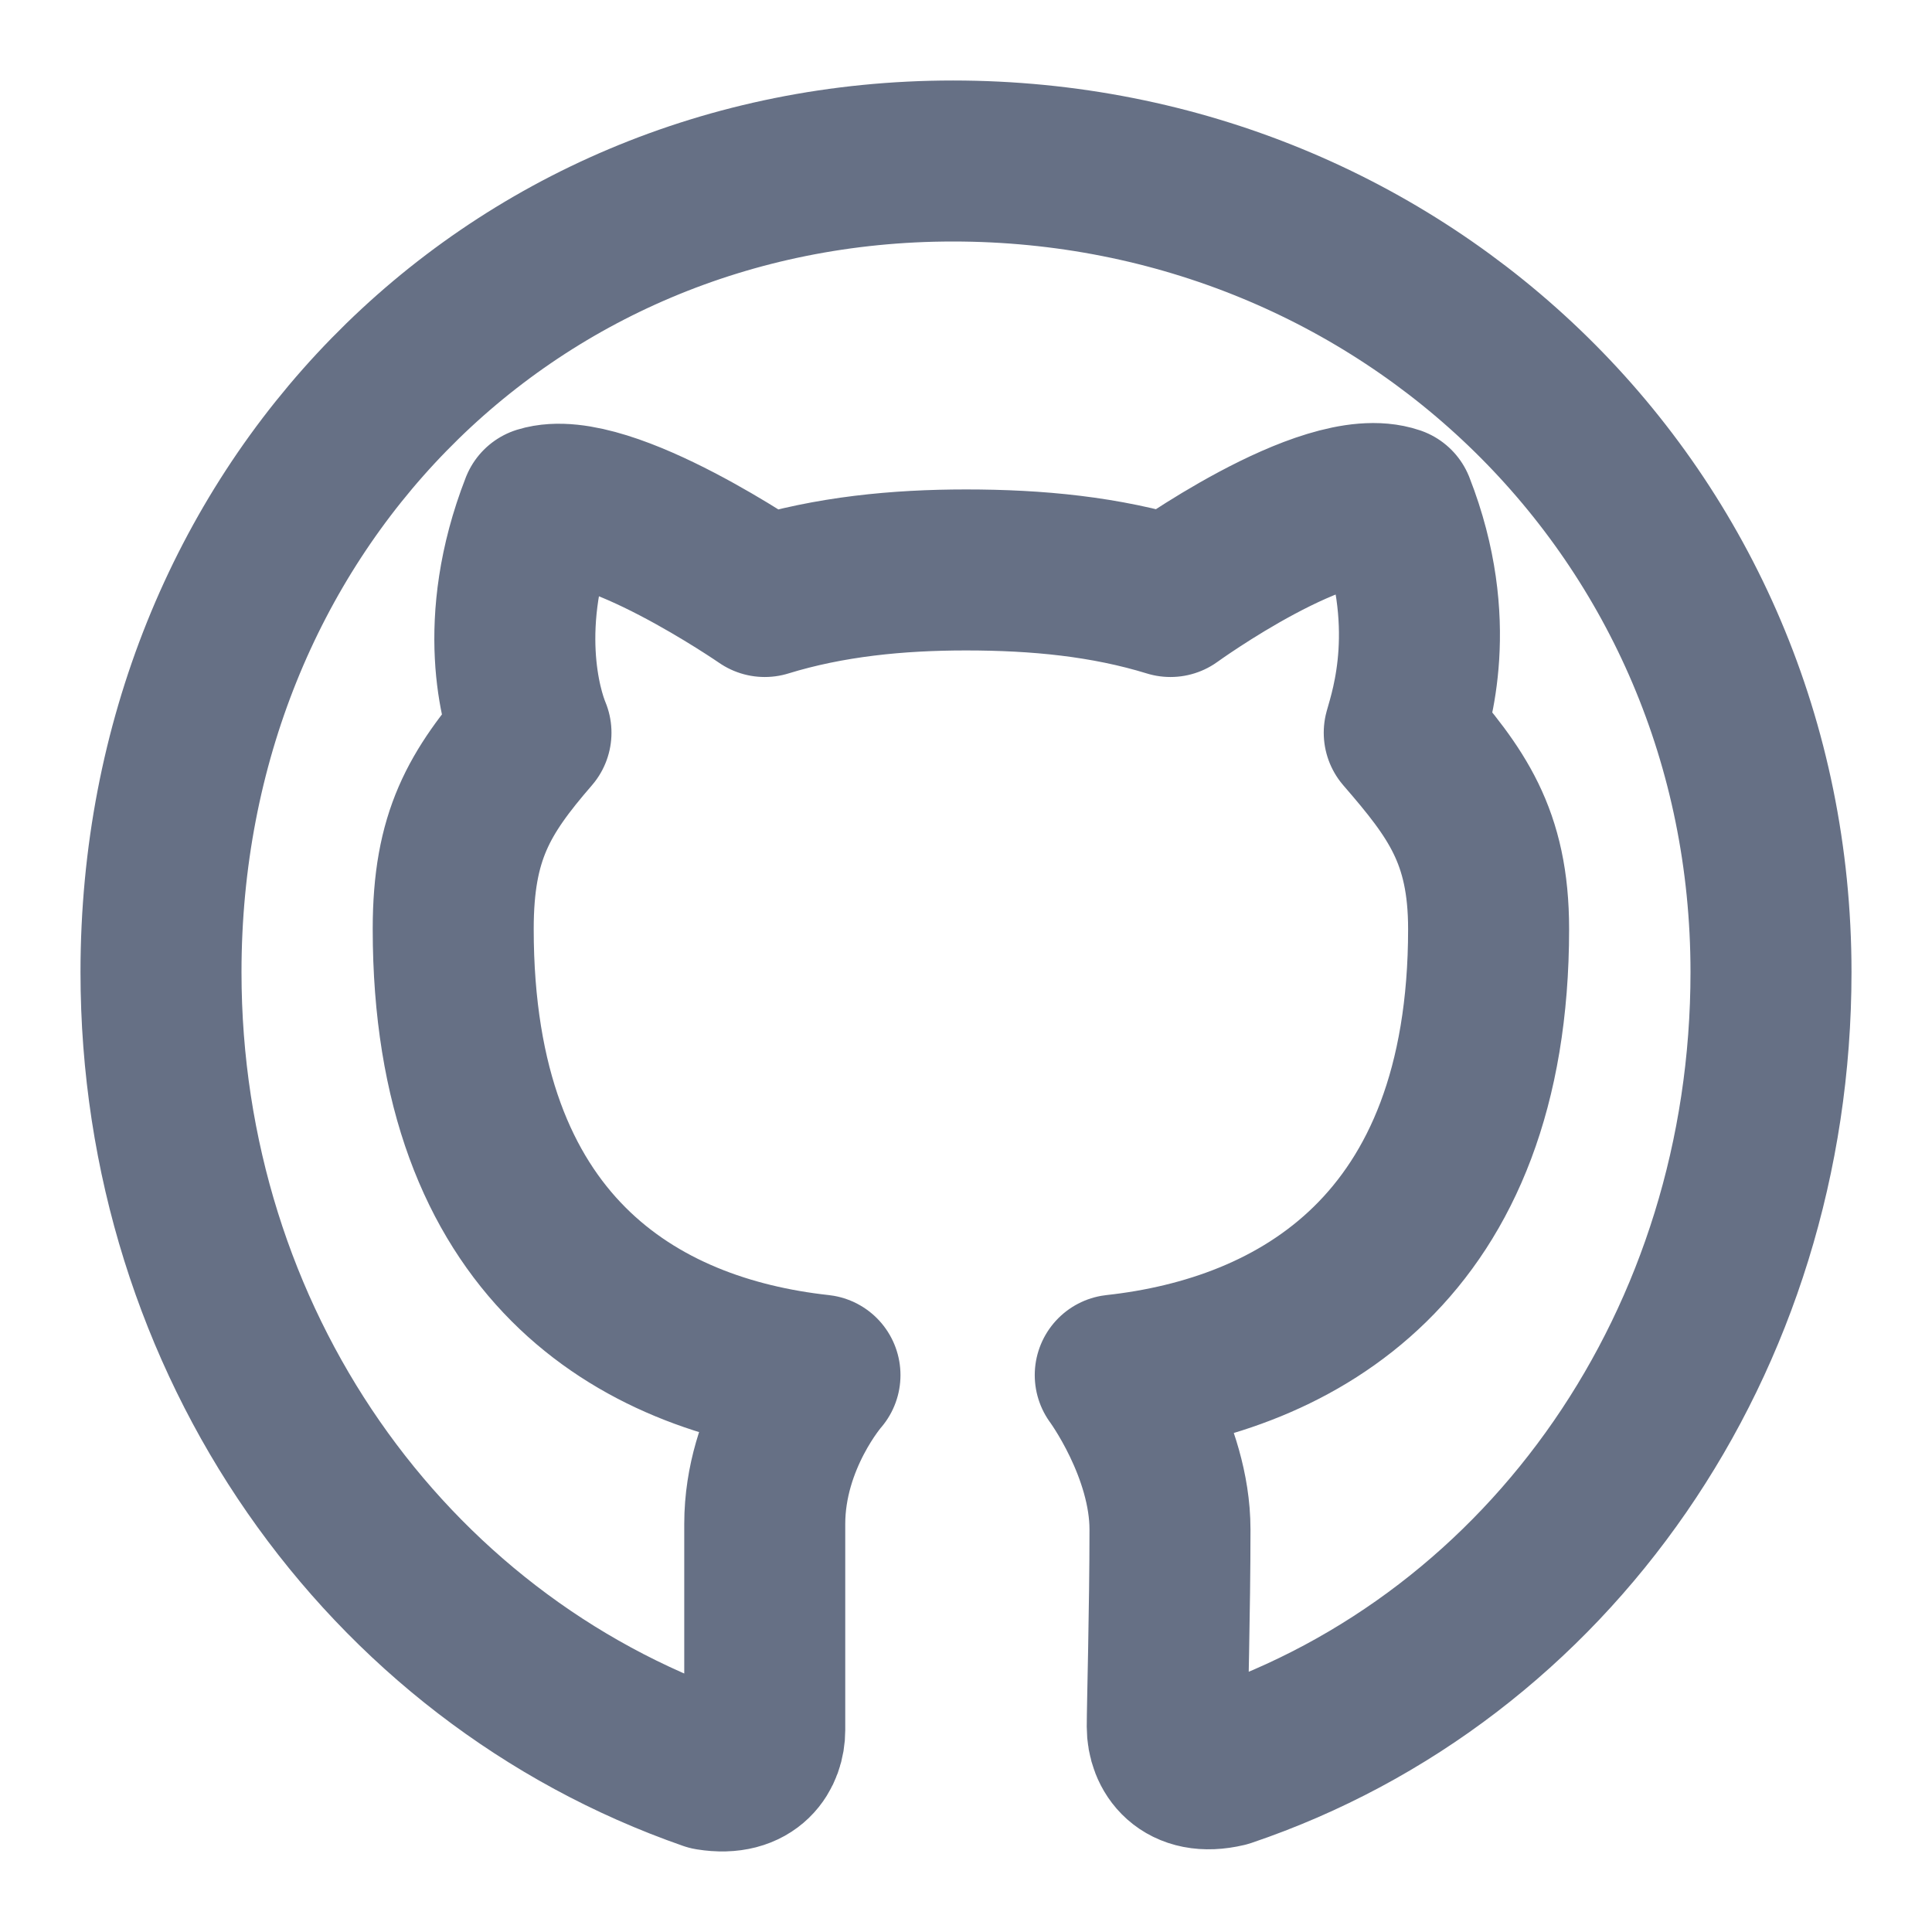 <svg width="12" height="12" viewBox="0 0 12 12" fill="none" xmlns="http://www.w3.org/2000/svg">
<path d="M1 6.038C1 3.189 3.137 1 5.919 1C8.722 1 11 3.189 11 6.038C11 8.33 9.629 10.291 7.613 10.973C7.351 11.035 7.25 10.87 7.25 10.725C7.25 10.598 7.267 10 7.267 9.5C7.267 9 6.927 8.541 6.927 8.541C8.056 8.417 9.246 7.752 9.246 5.77C9.246 5.191 9.044 4.923 8.722 4.551C8.762 4.407 8.944 3.87 8.661 3.147C8.238 3.003 7.27 3.705 7.27 3.705C6.867 3.581 6.444 3.54 6 3.54C5.577 3.54 5.153 3.581 4.75 3.705C4.75 3.705 3.762 3.023 3.359 3.147C3.077 3.87 3.238 4.407 3.298 4.551C2.976 4.923 2.815 5.191 2.815 5.77C2.815 7.752 3.964 8.417 5.093 8.541C5.093 8.541 4.75 8.931 4.75 9.466V10.746C4.75 10.87 4.669 11.035 4.407 10.993C2.391 10.291 1 8.33 1 6.038Z" stroke="#667085" stroke-linecap="round" stroke-linejoin="round"/>
</svg>
